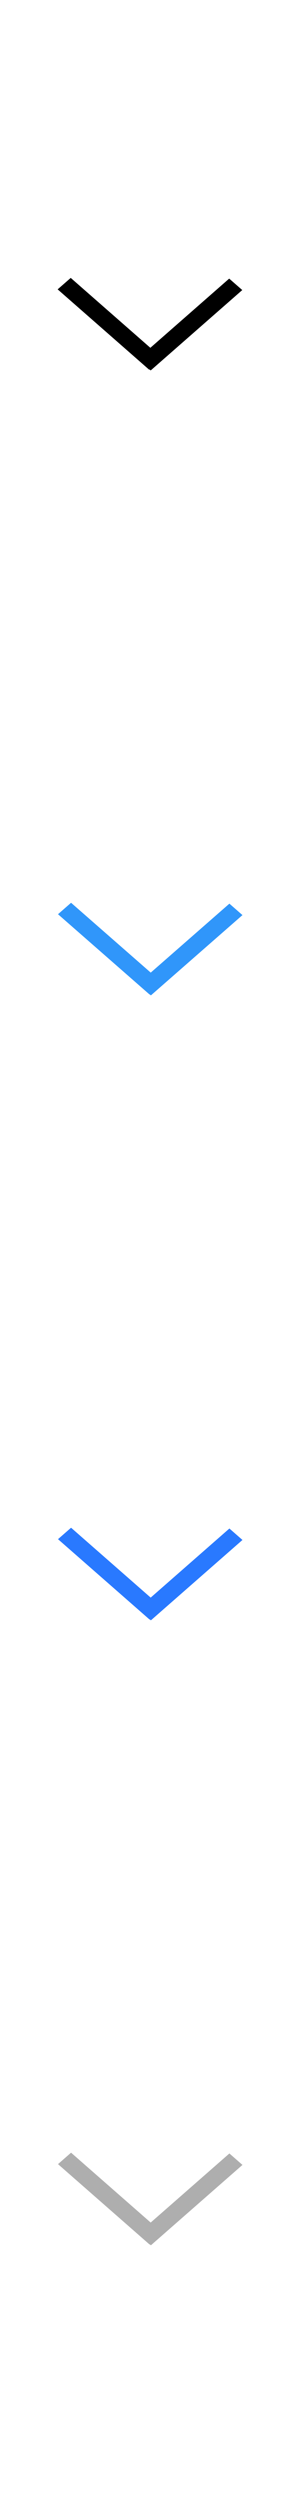 <svg xmlns="http://www.w3.org/2000/svg" id="bitmap:13-32" width="13" height="108" version="1.1" viewBox="0 0 3.44 28.575"><g><path stroke-width=".265" d="m1.853 2.256-1.05 0.919-0.15-0.131 1.05-0.919z" transform="translate(.925 1.058)"/><path stroke-width=".265" d="m-0.114 2.117 1.05 0.919-0.15 0.131-1.05-0.919z" transform="translate(.925 1.058)"/><g stroke-width=".231"><g stroke-width=".231"><path fill="#3096fa" d="m-7.387 19.44-0.918 0.918-0.131-0.131 0.918-0.918z" transform="translate(.925 1.058) matrix(1.144 0 0 1 10.306 -10.039)"/><path fill="#3096fa" d="m-9.105 19.299 0.918 0.918-0.131 0.131-0.918-0.918z" transform="translate(.925 1.058) matrix(1.144 0 0 1 10.306 -10.039)"/><path fill="#2979ff" d="m-7.387 26.583-0.918 0.919-0.131-0.131 0.918-0.919z" transform="translate(.925 1.058) matrix(1.144 0 0 1 10.306 -10.039)"/><path fill="#2979ff" d="m-9.105 26.443 0.918 0.919-0.131 0.131-0.918-0.919z" transform="translate(.925 1.058) matrix(1.144 0 0 1 10.306 -10.039)"/></g><path fill="#aeaeae" d="m-7.387 33.727-0.918 0.919-0.131-0.131 0.918-0.919z" transform="translate(.925 1.058) matrix(1.144 0 0 1 10.306 -10.039)"/><path fill="#aeaeae" d="m-9.105 33.587 0.918 0.919-0.131 0.131-0.918-0.919z" transform="translate(.925 1.058) matrix(1.144 0 0 1 10.306 -10.039)"/></g></g></svg>